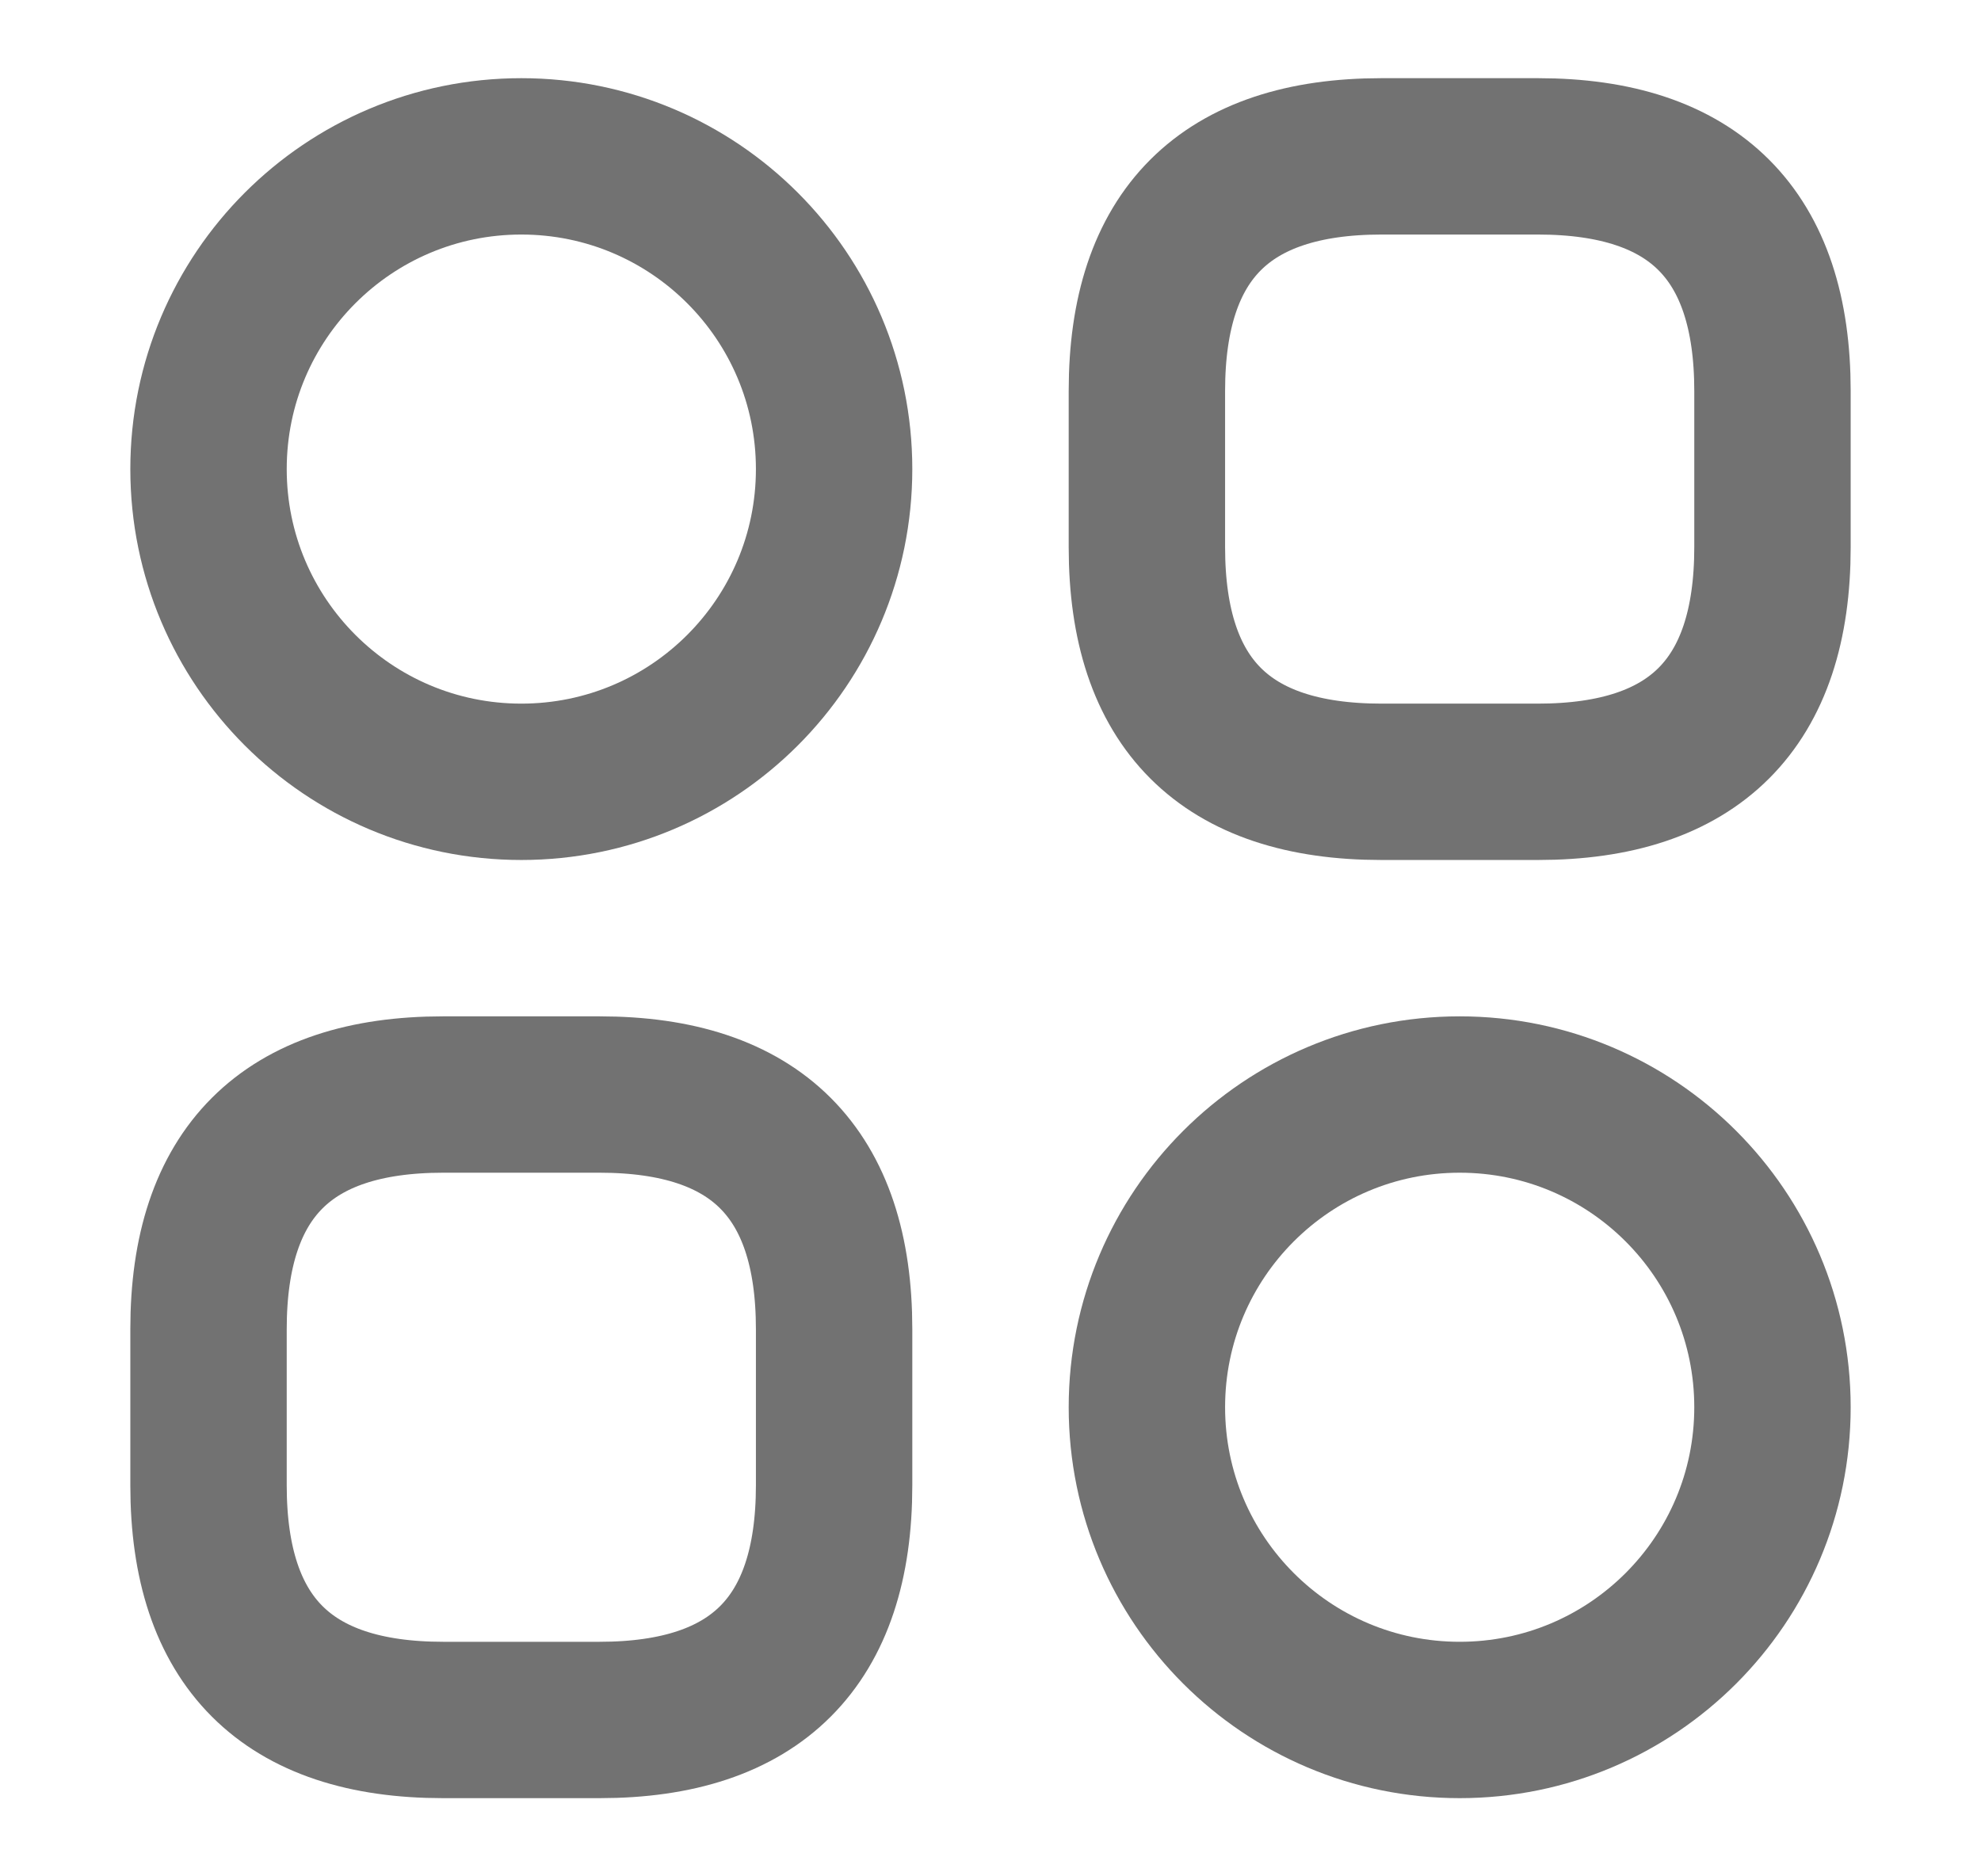 <svg width="19" height="18" viewBox="0 0 19 18" fill="none" xmlns="http://www.w3.org/2000/svg">
<path d="M13.25 7.5H14.75C16.25 7.5 17 6.75 17 5.25V3.75C17 2.25 16.25 1.5 14.75 1.5H13.25C11.75 1.5 11 2.25 11 3.75V5.25C11 6.75 11.75 7.5 13.25 7.5Z" stroke="#727272" stroke-width="1.5" stroke-miterlimit="10" stroke-linecap="round" stroke-linejoin="round"/>
<path d="M4.25 16.5H5.75C7.25 16.5 8 15.75 8 14.25V12.75C8 11.25 7.25 10.5 5.75 10.5H4.25C2.75 10.5 2 11.25 2 12.75V14.25C2 15.75 2.75 16.5 4.25 16.5Z" stroke="#727272" stroke-width="1.5" stroke-miterlimit="10" stroke-linecap="round" stroke-linejoin="round"/>
<path d="M5 7.5C6.657 7.5 8 6.157 8 4.5C8 2.843 6.657 1.5 5 1.5C3.343 1.5 2 2.843 2 4.5C2 6.157 3.343 7.5 5 7.5Z" stroke="#727272" stroke-width="1.5" stroke-miterlimit="10" stroke-linecap="round" stroke-linejoin="round"/>
<path d="M14 16.5C15.657 16.5 17 15.157 17 13.5C17 11.843 15.657 10.5 14 10.5C12.343 10.5 11 11.843 11 13.5C11 15.157 12.343 16.5 14 16.5Z" stroke="#727272" stroke-width="1.5" stroke-miterlimit="10" stroke-linecap="round" stroke-linejoin="round"/>
</svg>
